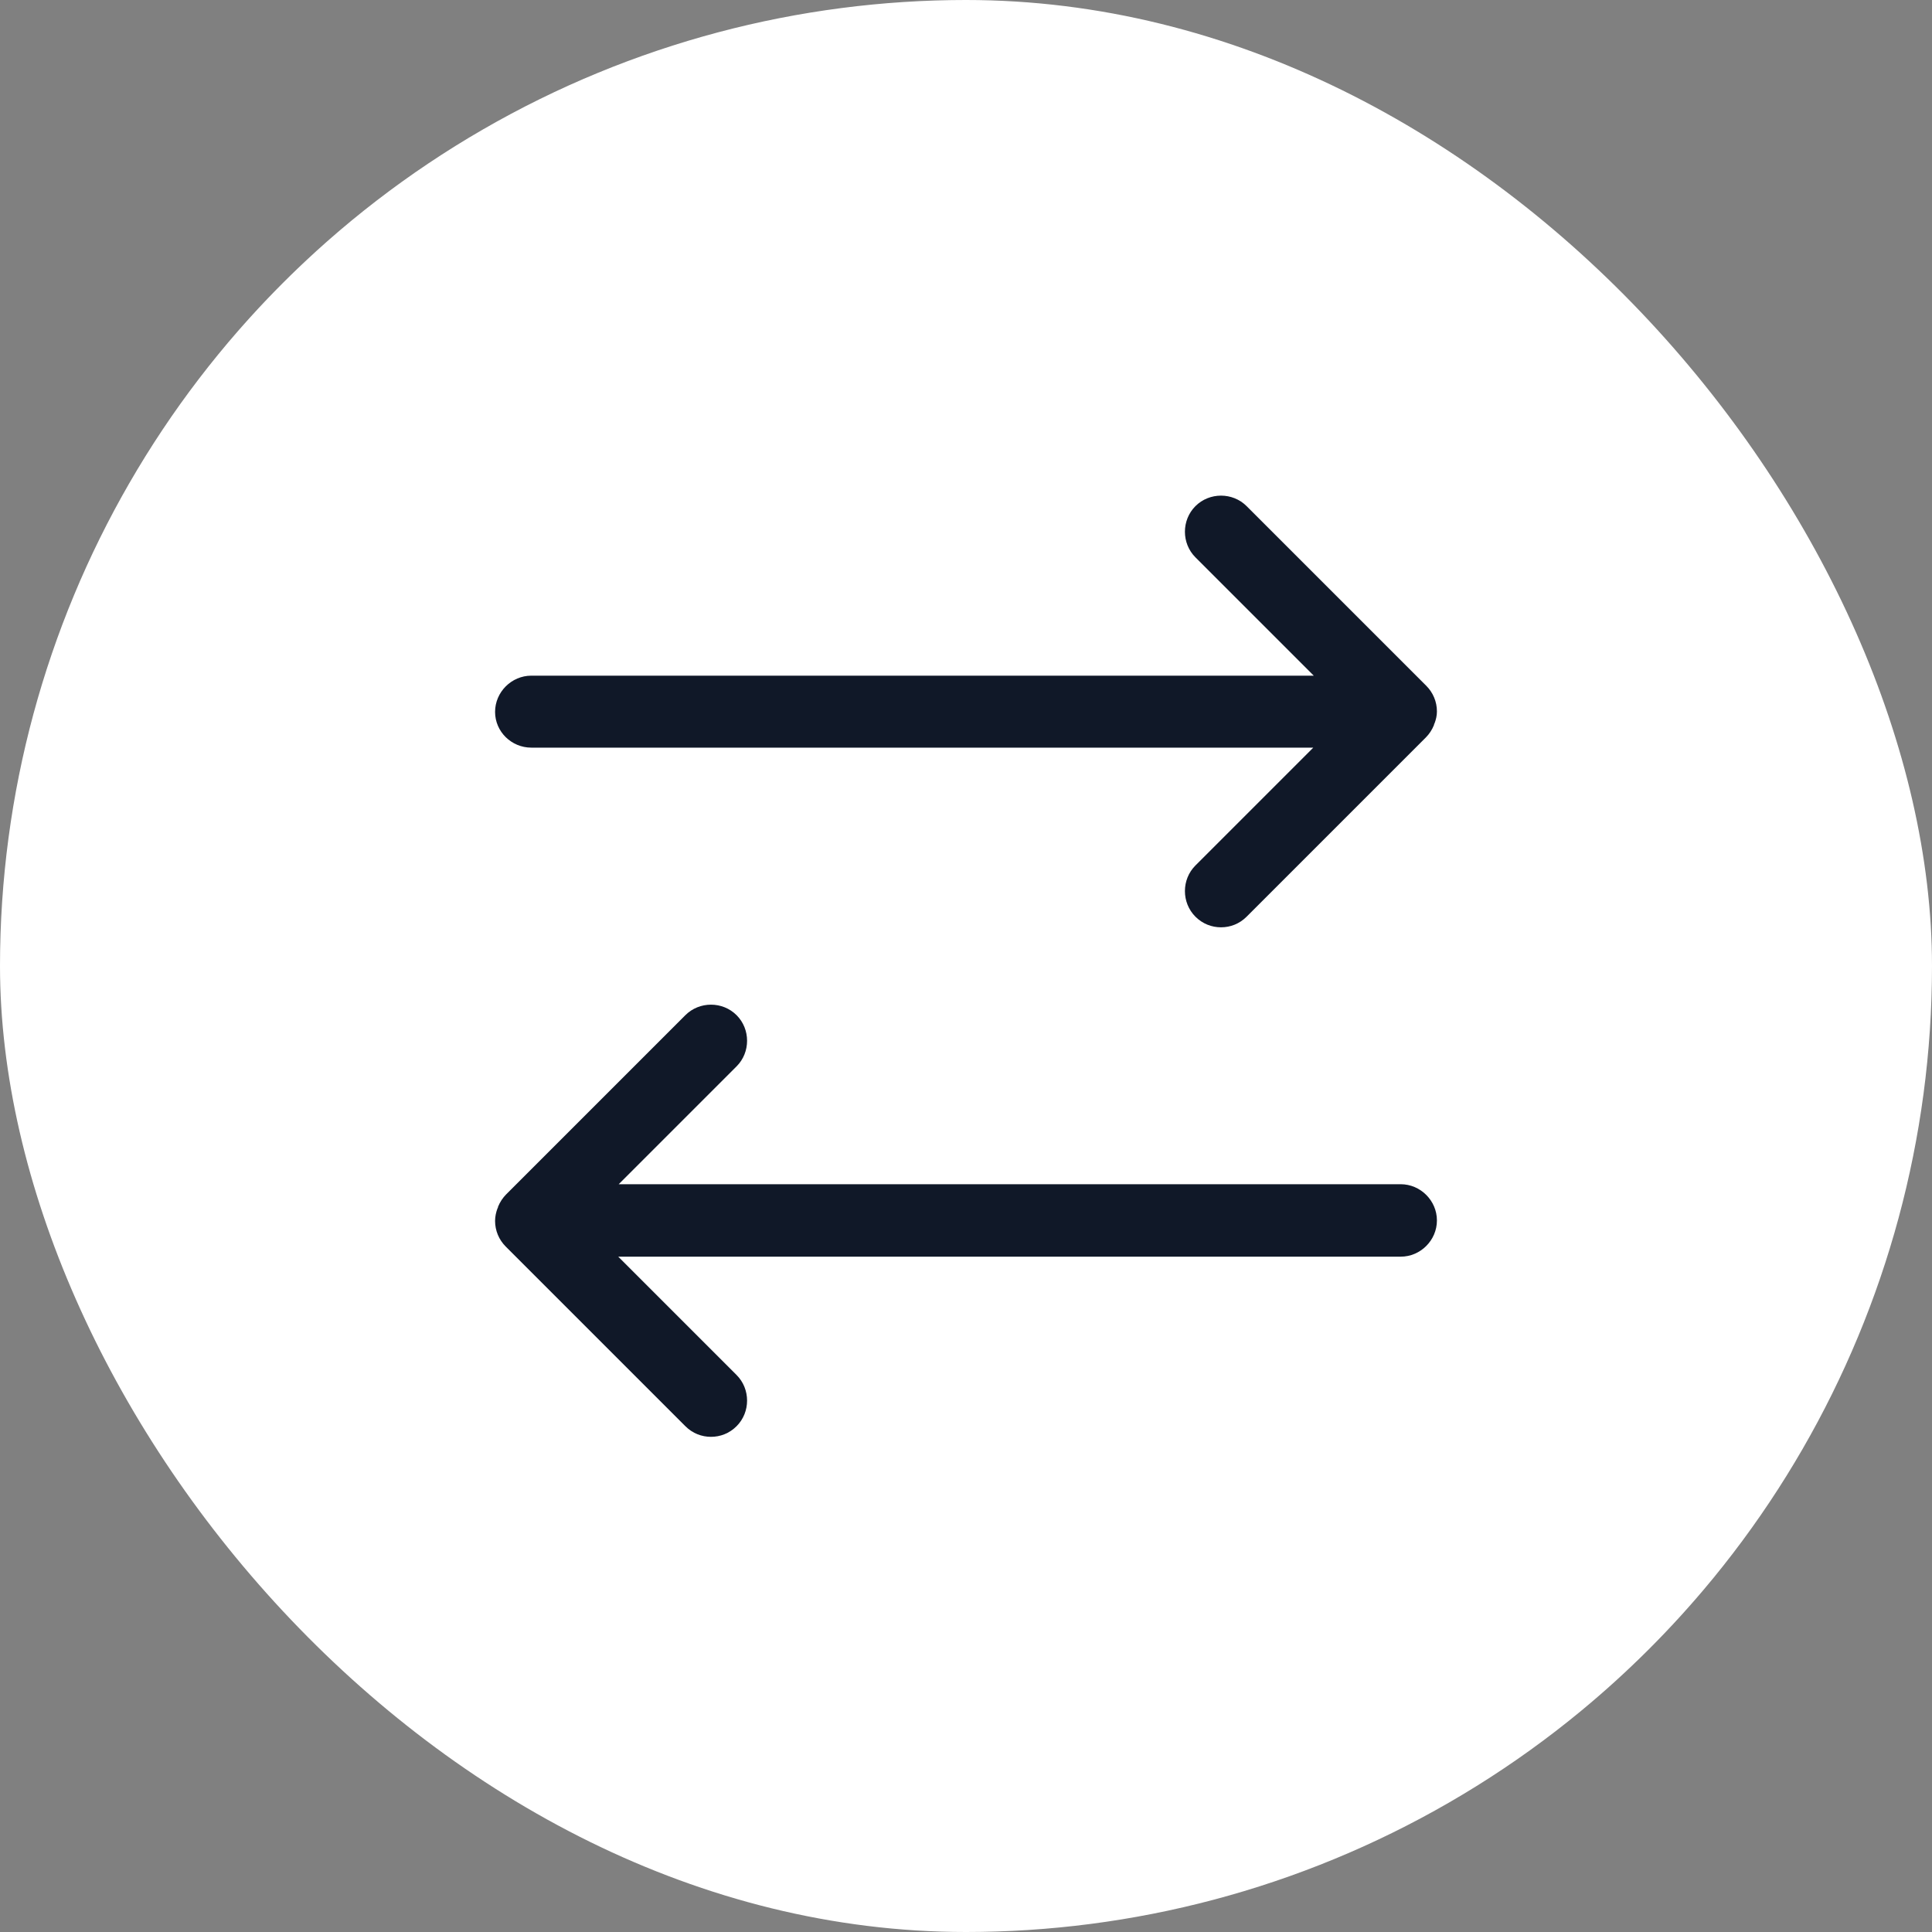<svg width="40" height="40" viewBox="0 0 40 40" fill="none" xmlns="http://www.w3.org/2000/svg">
<rect x="0" y="0" width="40" height="40" fill="#808080" stroke="none"/>
<g clip-path="url(#clip0_3374_29385)">
<circle cx="20" cy="20" r="20" fill="white"/>
<path d="M29.75 14.729C29.75 14.529 29.67 14.339 29.53 14.199L25.81 10.479C25.52 10.189 25.04 10.189 24.75 10.479C24.46 10.769 24.46 11.249 24.75 11.539L27.2 13.989H11C10.59 13.989 10.25 14.329 10.25 14.739C10.25 15.149 10.59 15.479 11 15.479H27.19L24.75 17.919C24.46 18.209 24.46 18.689 24.75 18.979C24.9 19.129 25.09 19.199 25.28 19.199C25.47 19.199 25.66 19.129 25.81 18.979L29.52 15.269C29.59 15.199 29.65 15.109 29.69 15.009C29.69 14.999 29.69 14.989 29.7 14.979C29.73 14.899 29.75 14.819 29.75 14.729Z" fill="#101828"/>
<path d="M29 24.518H12.81L15.25 22.078C15.54 21.788 15.54 21.308 15.25 21.018C14.96 20.728 14.48 20.728 14.19 21.018L10.48 24.728C10.41 24.798 10.35 24.888 10.31 24.988C10.31 24.998 10.31 25.008 10.3 25.018C10.27 25.098 10.25 25.188 10.25 25.278C10.25 25.478 10.33 25.668 10.47 25.808L14.19 29.528C14.34 29.678 14.53 29.748 14.72 29.748C14.91 29.748 15.1 29.678 15.25 29.528C15.54 29.238 15.54 28.758 15.25 28.468L12.8 26.018H29C29.41 26.018 29.75 25.678 29.75 25.268C29.75 24.858 29.41 24.518 29 24.518Z" fill="#101828"/>
</g>
<defs>
<clipPath id="clip0_3374_29385">
<rect width="40" height="40" rx="20" fill="white"/>
</clipPath>
</defs>
</svg>
